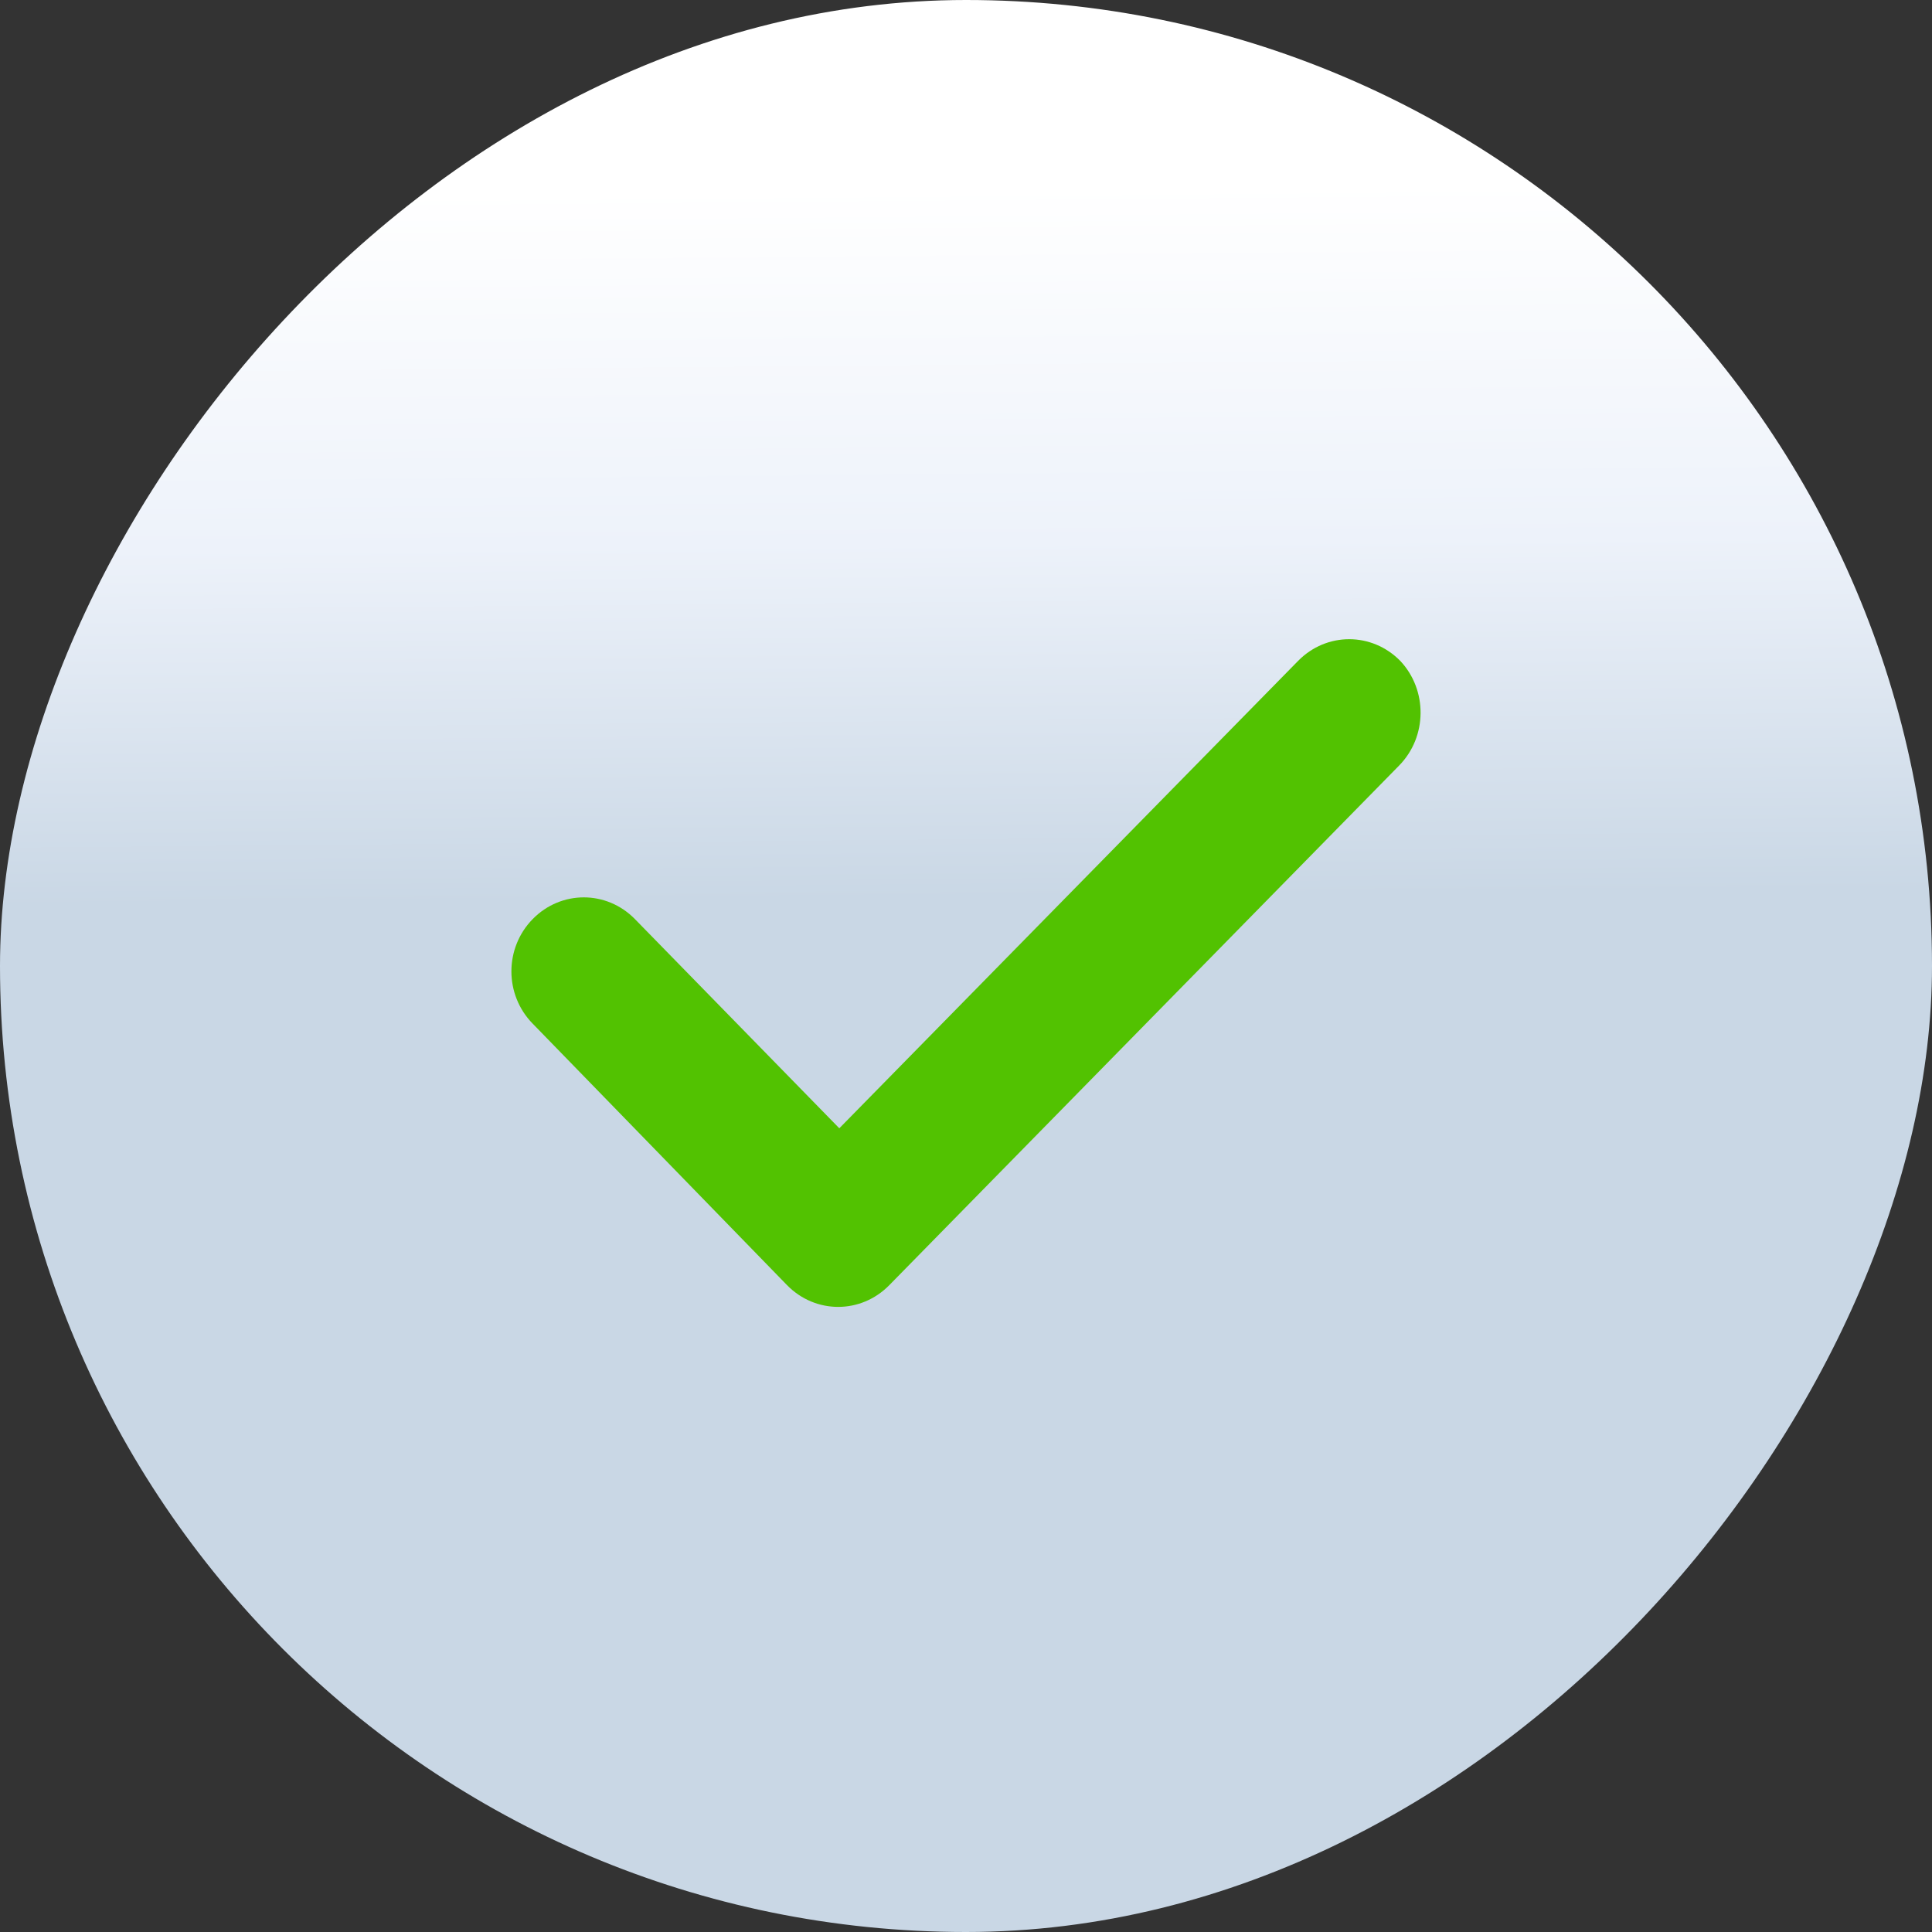 <svg width="106" height="106" viewBox="0 0 106 106" fill="none" xmlns="http://www.w3.org/2000/svg">
<rect x="0" y="0" width="106" height="106" fill="#333333" stroke="none"/>
<rect width="106" height="106" rx="53" transform="matrix(1 0 0 -1 0 106)" fill="url(#paint0_linear_10562_3639)"/>
<path fill-rule="evenodd" clip-rule="evenodd" d="M76.765 42L48.79 70.512C47.233 72.1 44.74 72.1 43.183 70.512L29.227 56.164C27.669 54.577 27.669 52.013 29.227 50.425C30.784 48.838 33.277 48.838 34.834 50.425L46.049 61.904L71.22 36.261C72.777 34.673 75.269 34.673 76.827 36.261C78.322 37.848 78.322 40.413 76.765 42Z" fill="#52C201"/>
<defs>
<linearGradient id="paint0_linear_10562_3639" x1="88.232" y1="168.165" x2="89.634" y2="9.391" gradientUnits="userSpaceOnUse">
<stop offset="0.454" stop-color="white"/>
<stop offset="0.577" stop-color="#EDF2FA"/>
<stop offset="0.7" stop-color="#C9D7E5"/>
</linearGradient>
</defs>
</svg>
